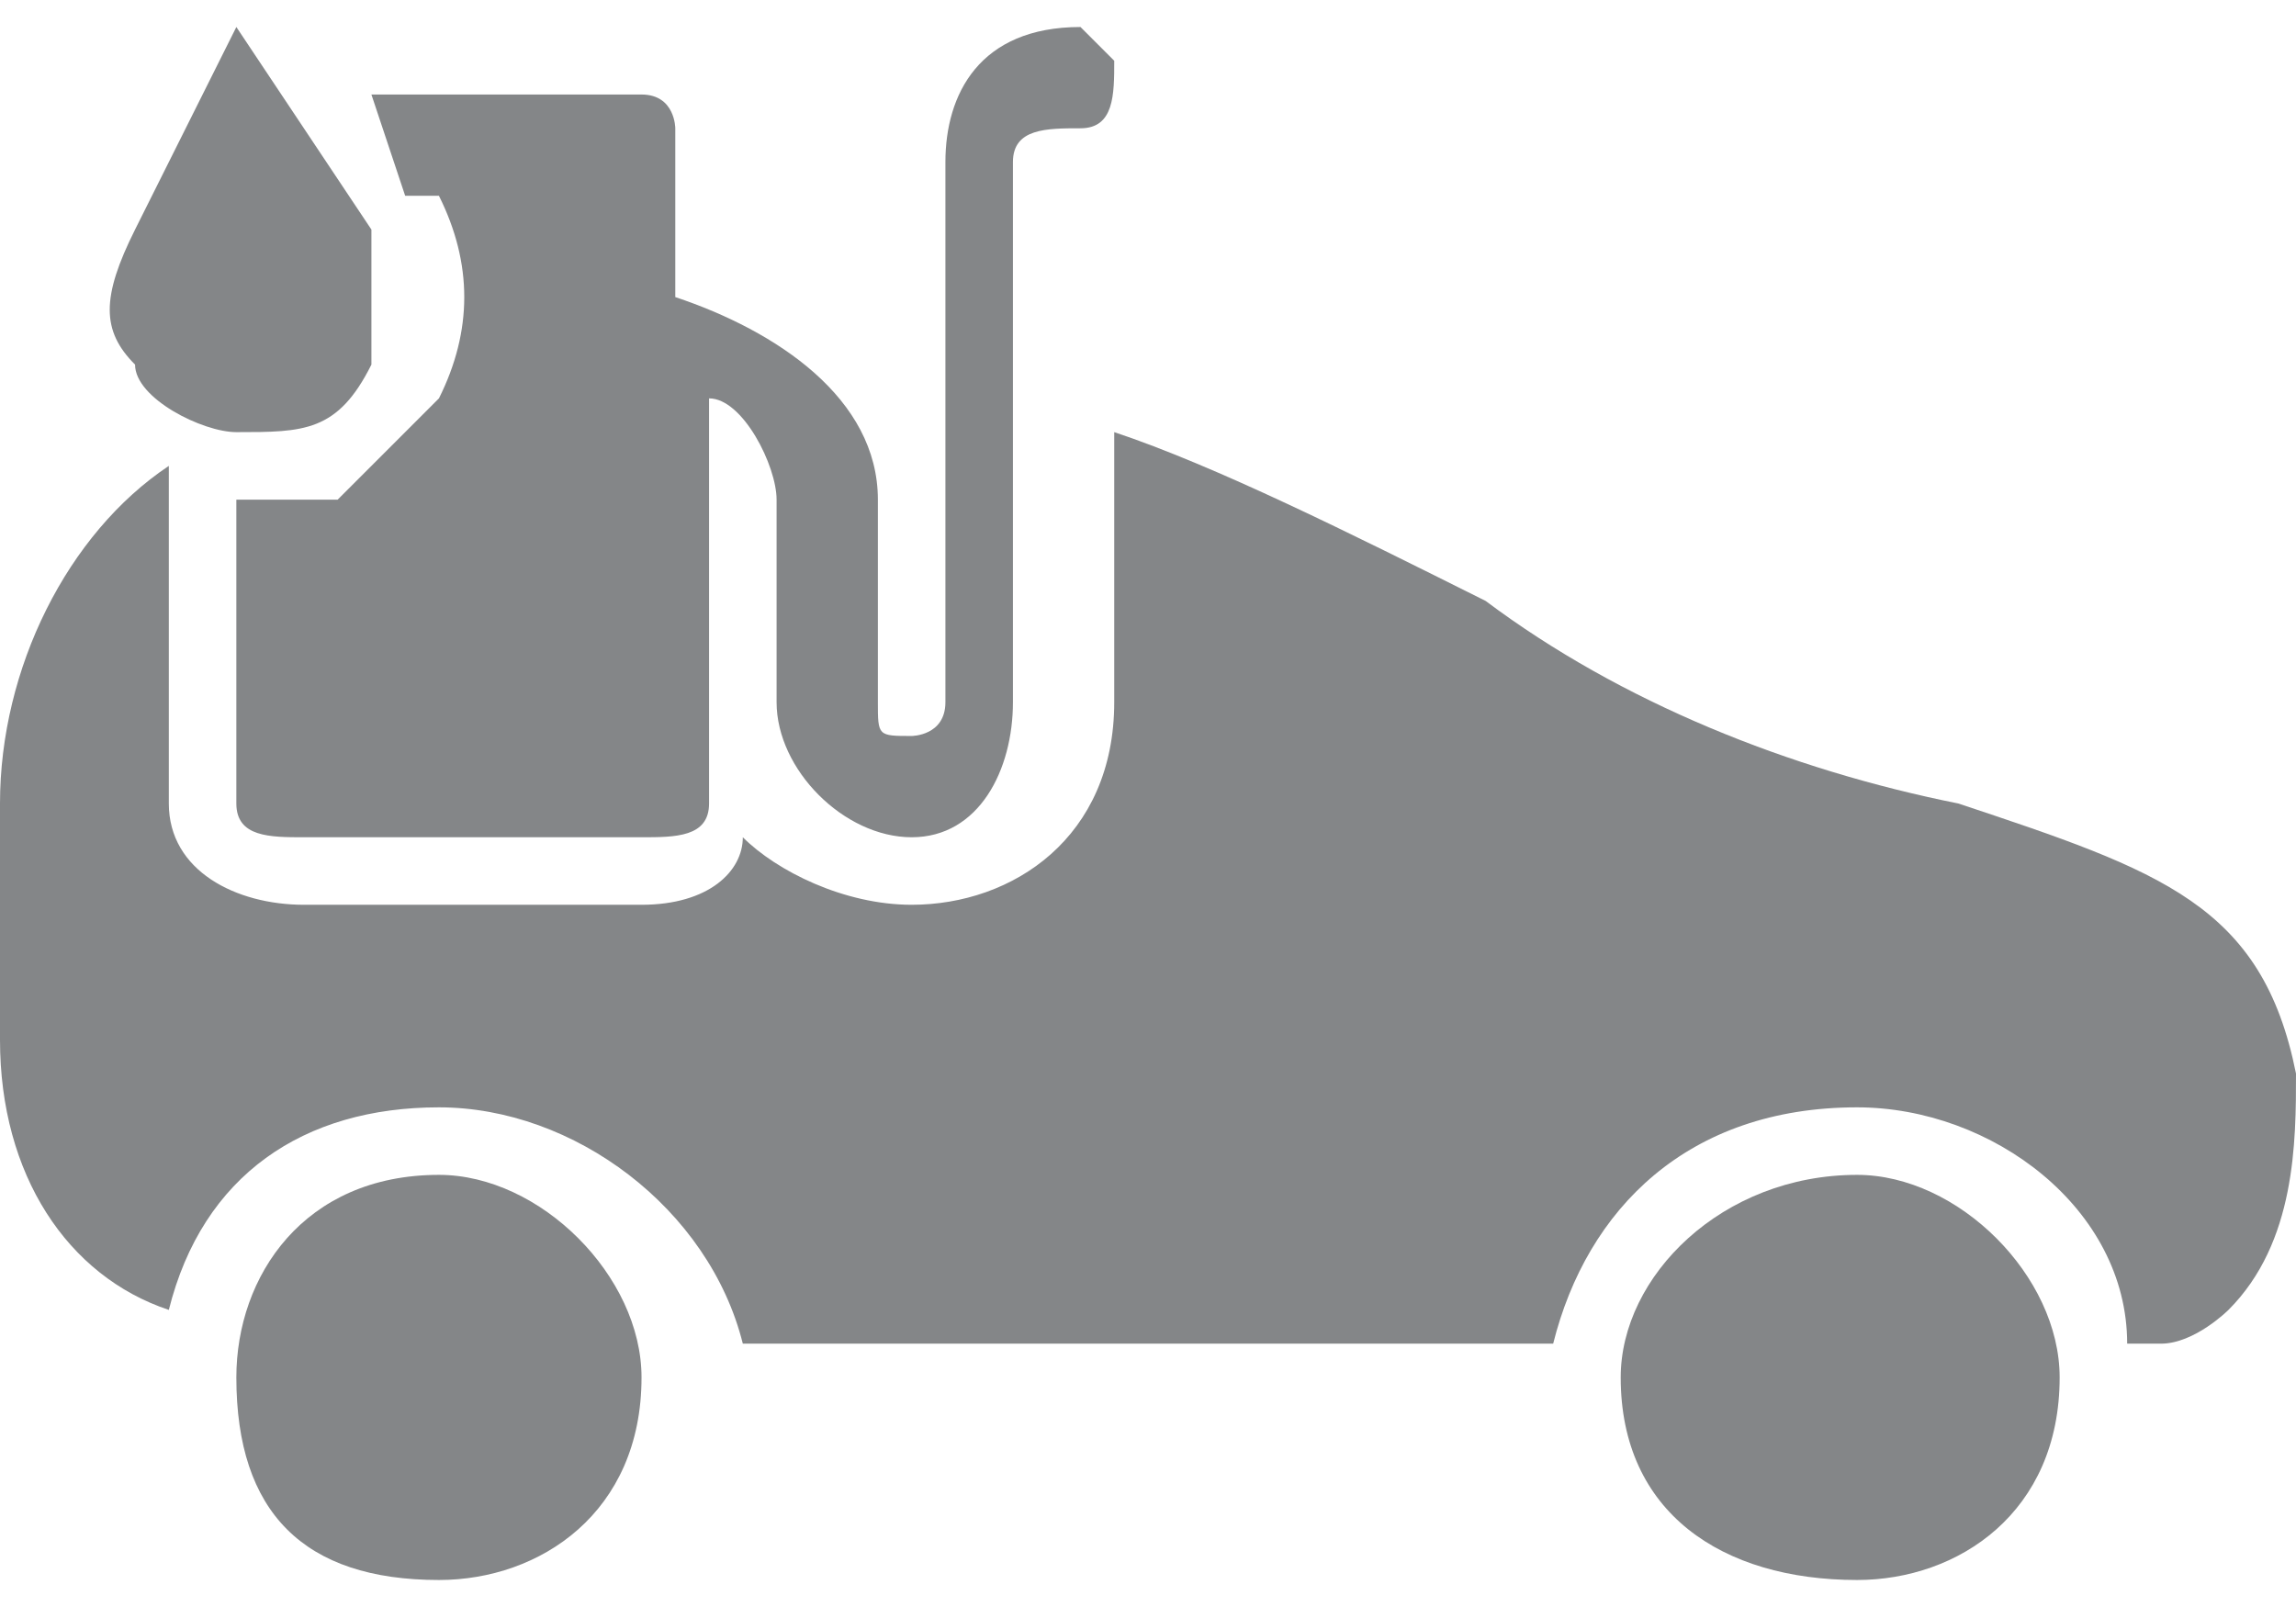<?xml version="1.0" encoding="UTF-8"?>
<!DOCTYPE svg PUBLIC "-//W3C//DTD SVG 1.1//EN" "http://www.w3.org/Graphics/SVG/1.1/DTD/svg11.dtd">
<!-- Creator: CorelDRAW -->
<svg xmlns="http://www.w3.org/2000/svg" xml:space="preserve" width="20px" height="14px" version="1.1" style="shape-rendering:geometricPrecision; text-rendering:geometricPrecision; image-rendering:optimizeQuality; fill-rule:evenodd; clip-rule:evenodd"
viewBox="0 0 0.68 0.46"
 xmlns:xlink="http://www.w3.org/1999/xlink"
 xmlns:xodm="http://www.corel.com/coreldraw/odm/2003">
 <defs>
  <style type="text/css">
   <![CDATA[
    .fil0 {fill:#848688;fill-rule:nonzero}
   ]]>
  </style>
 </defs>
 <g id="Layer_x0020_1">
  <g id="_1442006705504">
   <path class="fil0" d="M0.55 0.34c-0.04,0 -0.07,0.03 -0.07,0.06 0,0.04 0.03,0.06 0.07,0.06 0.03,0 0.06,-0.02 0.06,-0.06 0,-0.03 -0.03,-0.06 -0.06,-0.06z"/>
   <path class="fil0" d="M0.13 0.34c-0.04,0 -0.06,0.03 -0.06,0.06 0,0.04 0.02,0.06 0.06,0.06 0.03,0 0.06,-0.02 0.06,-0.06 0,-0.03 -0.03,-0.06 -0.06,-0.06z"/>
   <path class="fil0" d="M0.68 0.31c-0.01,-0.05 -0.04,-0.06 -0.1,-0.08 -0.05,-0.01 -0.1,-0.03 -0.14,-0.06 -0.04,-0.02 -0.08,-0.04 -0.11,-0.05l0 0.08c0,0.04 -0.03,0.06 -0.06,0.06 -0.02,0 -0.04,-0.01 -0.05,-0.02 0,0.01 -0.01,0.02 -0.03,0.02l-0.1 0c-0.02,0 -0.04,-0.01 -0.04,-0.03l0 -0.1c-0.03,0.02 -0.05,0.06 -0.05,0.1l0 0.07c0,0.04 0.02,0.07 0.05,0.08 0.01,-0.04 0.04,-0.06 0.08,-0.06 0.04,0 0.08,0.03 0.09,0.07l0.24 0c0.01,-0.04 0.04,-0.07 0.09,-0.07 0.04,0 0.08,0.03 0.08,0.07l0.01 0c0.01,0 0.02,-0.01 0.02,-0.01 0.02,-0.02 0.02,-0.05 0.02,-0.07z"/>
   <path class="fil0" d="M0.32 0c-0.03,0 -0.04,0.02 -0.04,0.04l0 0.16c0,0.01 -0.01,0.01 -0.01,0.01 -0.01,0 -0.01,0 -0.01,-0.01l0 -0.06c0,-0.03 -0.03,-0.05 -0.06,-0.06l0 -0.05c0,0 0,-0.01 -0.01,-0.01l-0.08 0 0.01 0.03 0.01 0c0.01,0.02 0.01,0.04 0,0.06 -0.01,0.01 -0.02,0.02 -0.03,0.03 -0.01,0 -0.01,0 -0.02,0 -0.01,0 -0.01,0 -0.01,0l0 0.09c0,0.01 0.01,0.01 0.02,0.01l0.1 0c0.01,0 0.02,0 0.02,-0.01l0 -0.12c0.01,0 0.02,0.02 0.02,0.03l0 0.06c0,0.02 0.02,0.04 0.04,0.04 0.02,0 0.03,-0.02 0.03,-0.04l0 -0.16c0,-0.01 0.01,-0.01 0.02,-0.01 0.01,0 0.01,-0.01 0.01,-0.02 0,0 -0.01,-0.01 -0.01,-0.01z"/>
   <path class="fil0" d="M0.11 0.1c-0.01,0.02 -0.02,0.02 -0.04,0.02 0,0 0,0 0,0 0,0 0,0 0,0 -0.01,0 -0.03,-0.01 -0.03,-0.02 -0.01,-0.01 -0.01,-0.02 0,-0.04l0.03 -0.06 0.04 0.06c0,0.02 0,0.03 0,0.04z"/>
  </g>
 </g>
</svg>
